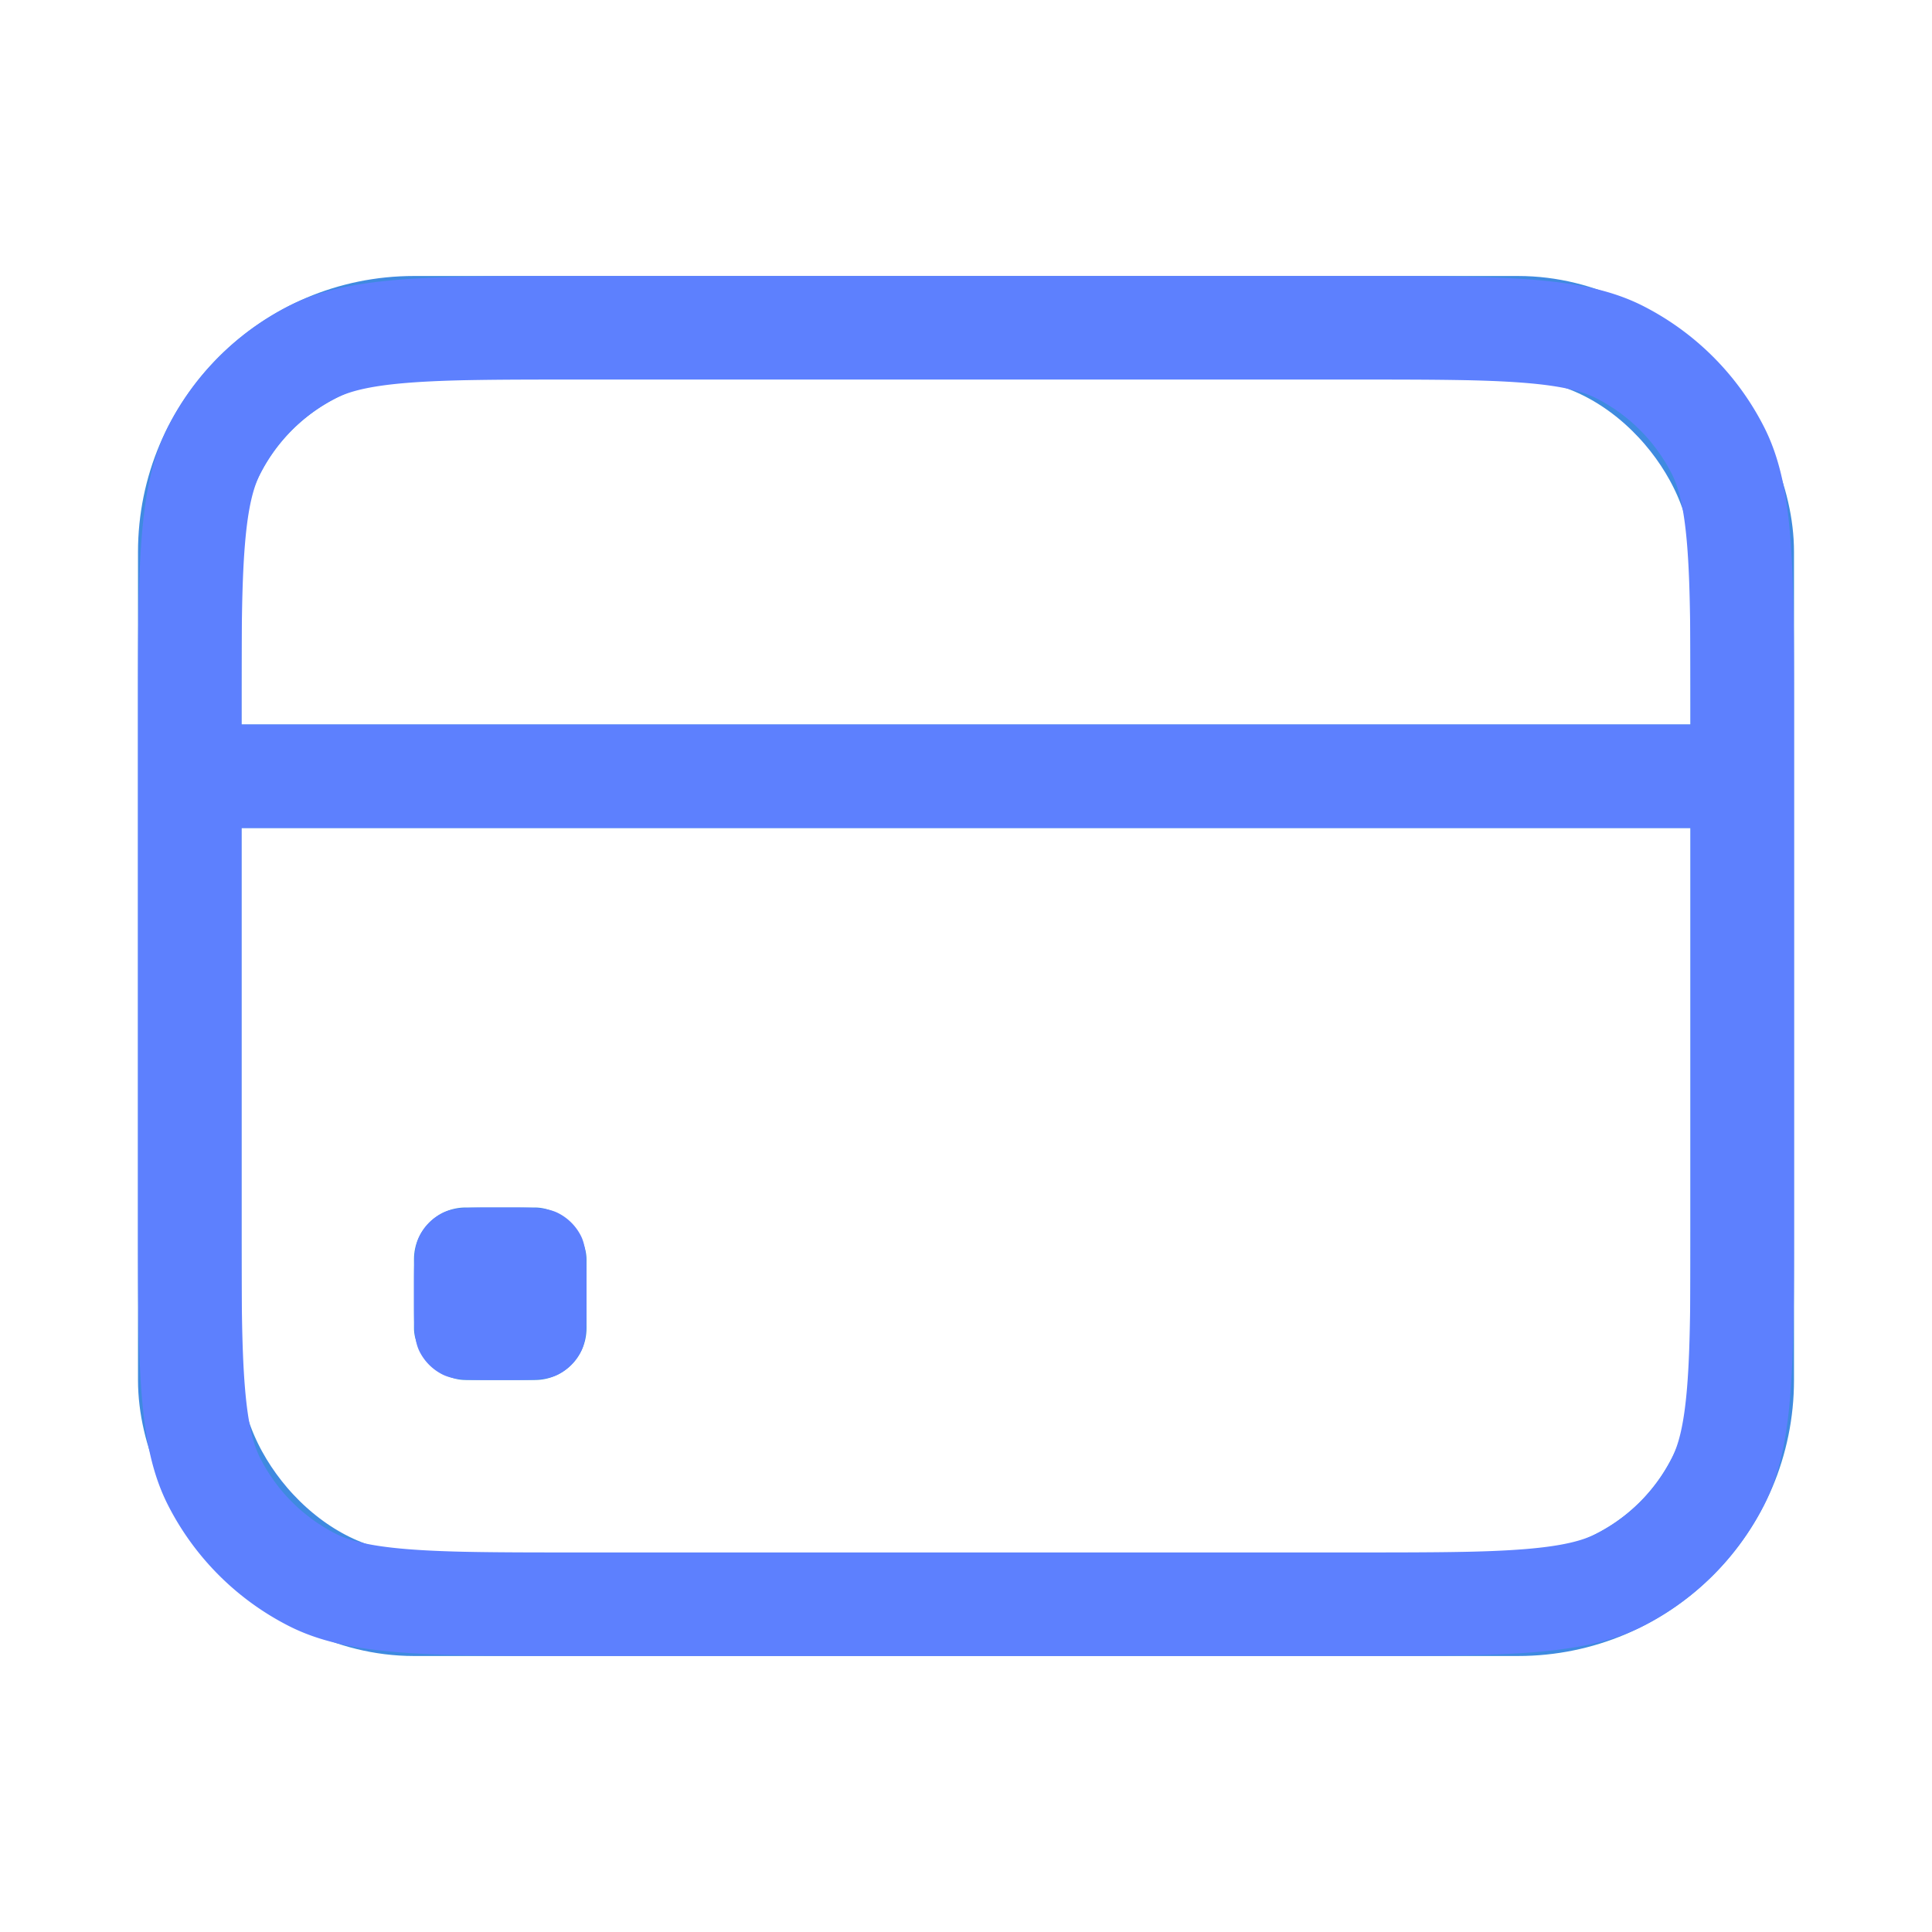 <svg width="56" height="56" viewBox="0 0 56 56" fill="none" xmlns="http://www.w3.org/2000/svg">
    <rect x="5.5" y="9.5" width="45" height="37" rx="6.5" stroke="#3F8AE0" stroke-width="3"/>
    <path d="M5.5 22.5h44" stroke="#3F8AE0" stroke-width="3"/>
    <rect x="12" y="35" width="5" height="5" rx="1.5" fill="#3F8AE0"/>
    <path fill-rule="evenodd" clip-rule="evenodd" d="M39.2 11H16.8c-2.29 0-3.827.002-5.01.099-1.149.094-1.698.261-2.06.446a5 5 0 0 0-2.185 2.185c-.185.362-.352.911-.446 2.06C7.002 16.973 7 18.51 7 20.8v.2h42v-.2c0-2.29-.002-3.827-.099-5.01-.094-1.149-.261-1.698-.446-2.06a5 5 0 0 0-2.185-2.185c-.362-.185-.911-.352-2.06-.446-1.183-.097-2.72-.099-5.01-.099zM7 35.2V24h42v11.2c0 2.29-.002 3.827-.099 5.01-.094 1.149-.261 1.698-.446 2.06a5 5 0 0 1-2.185 2.185c-.362.185-.911.352-2.06.446-1.183.097-2.72.099-5.01.099H16.8c-2.29 0-3.827-.002-5.01-.099-1.149-.094-1.698-.261-2.06-.446a5 5 0 0 1-2.185-2.185c-.185-.362-.352-.911-.446-2.06C7.002 39.027 7 37.49 7 35.2zM4.872 12.368C4 14.08 4 16.32 4 20.8v14.4c0 4.48 0 6.72.872 8.432a8 8 0 0 0 3.496 3.496C10.08 48 12.32 48 16.8 48h22.4c4.48 0 6.72 0 8.432-.872a8 8 0 0 0 3.496-3.496C52 41.92 52 39.68 52 35.2V20.8c0-4.48 0-6.72-.872-8.432a8 8 0 0 0-3.496-3.496C45.92 8 43.68 8 39.2 8H16.8c-4.48 0-6.72 0-8.432.872a8 8 0 0 0-3.496 3.496zm7.292 23.451c-.164.32-.164.74-.164 1.581v.2c0 .84 0 1.26.164 1.581a1.5 1.5 0 0 0 .655.656c.32.163.74.163 1.581.163h.2c.84 0 1.26 0 1.581-.163a1.5 1.5 0 0 0 .655-.656c.164-.32.164-.74.164-1.581v-.2c0-.84 0-1.26-.163-1.581a1.5 1.5 0 0 0-.656-.656C15.861 35 15.441 35 14.6 35h-.2c-.84 0-1.26 0-1.581.163a1.5 1.5 0 0 0-.655.656z" fill="#5D80FE"/>
</svg>

